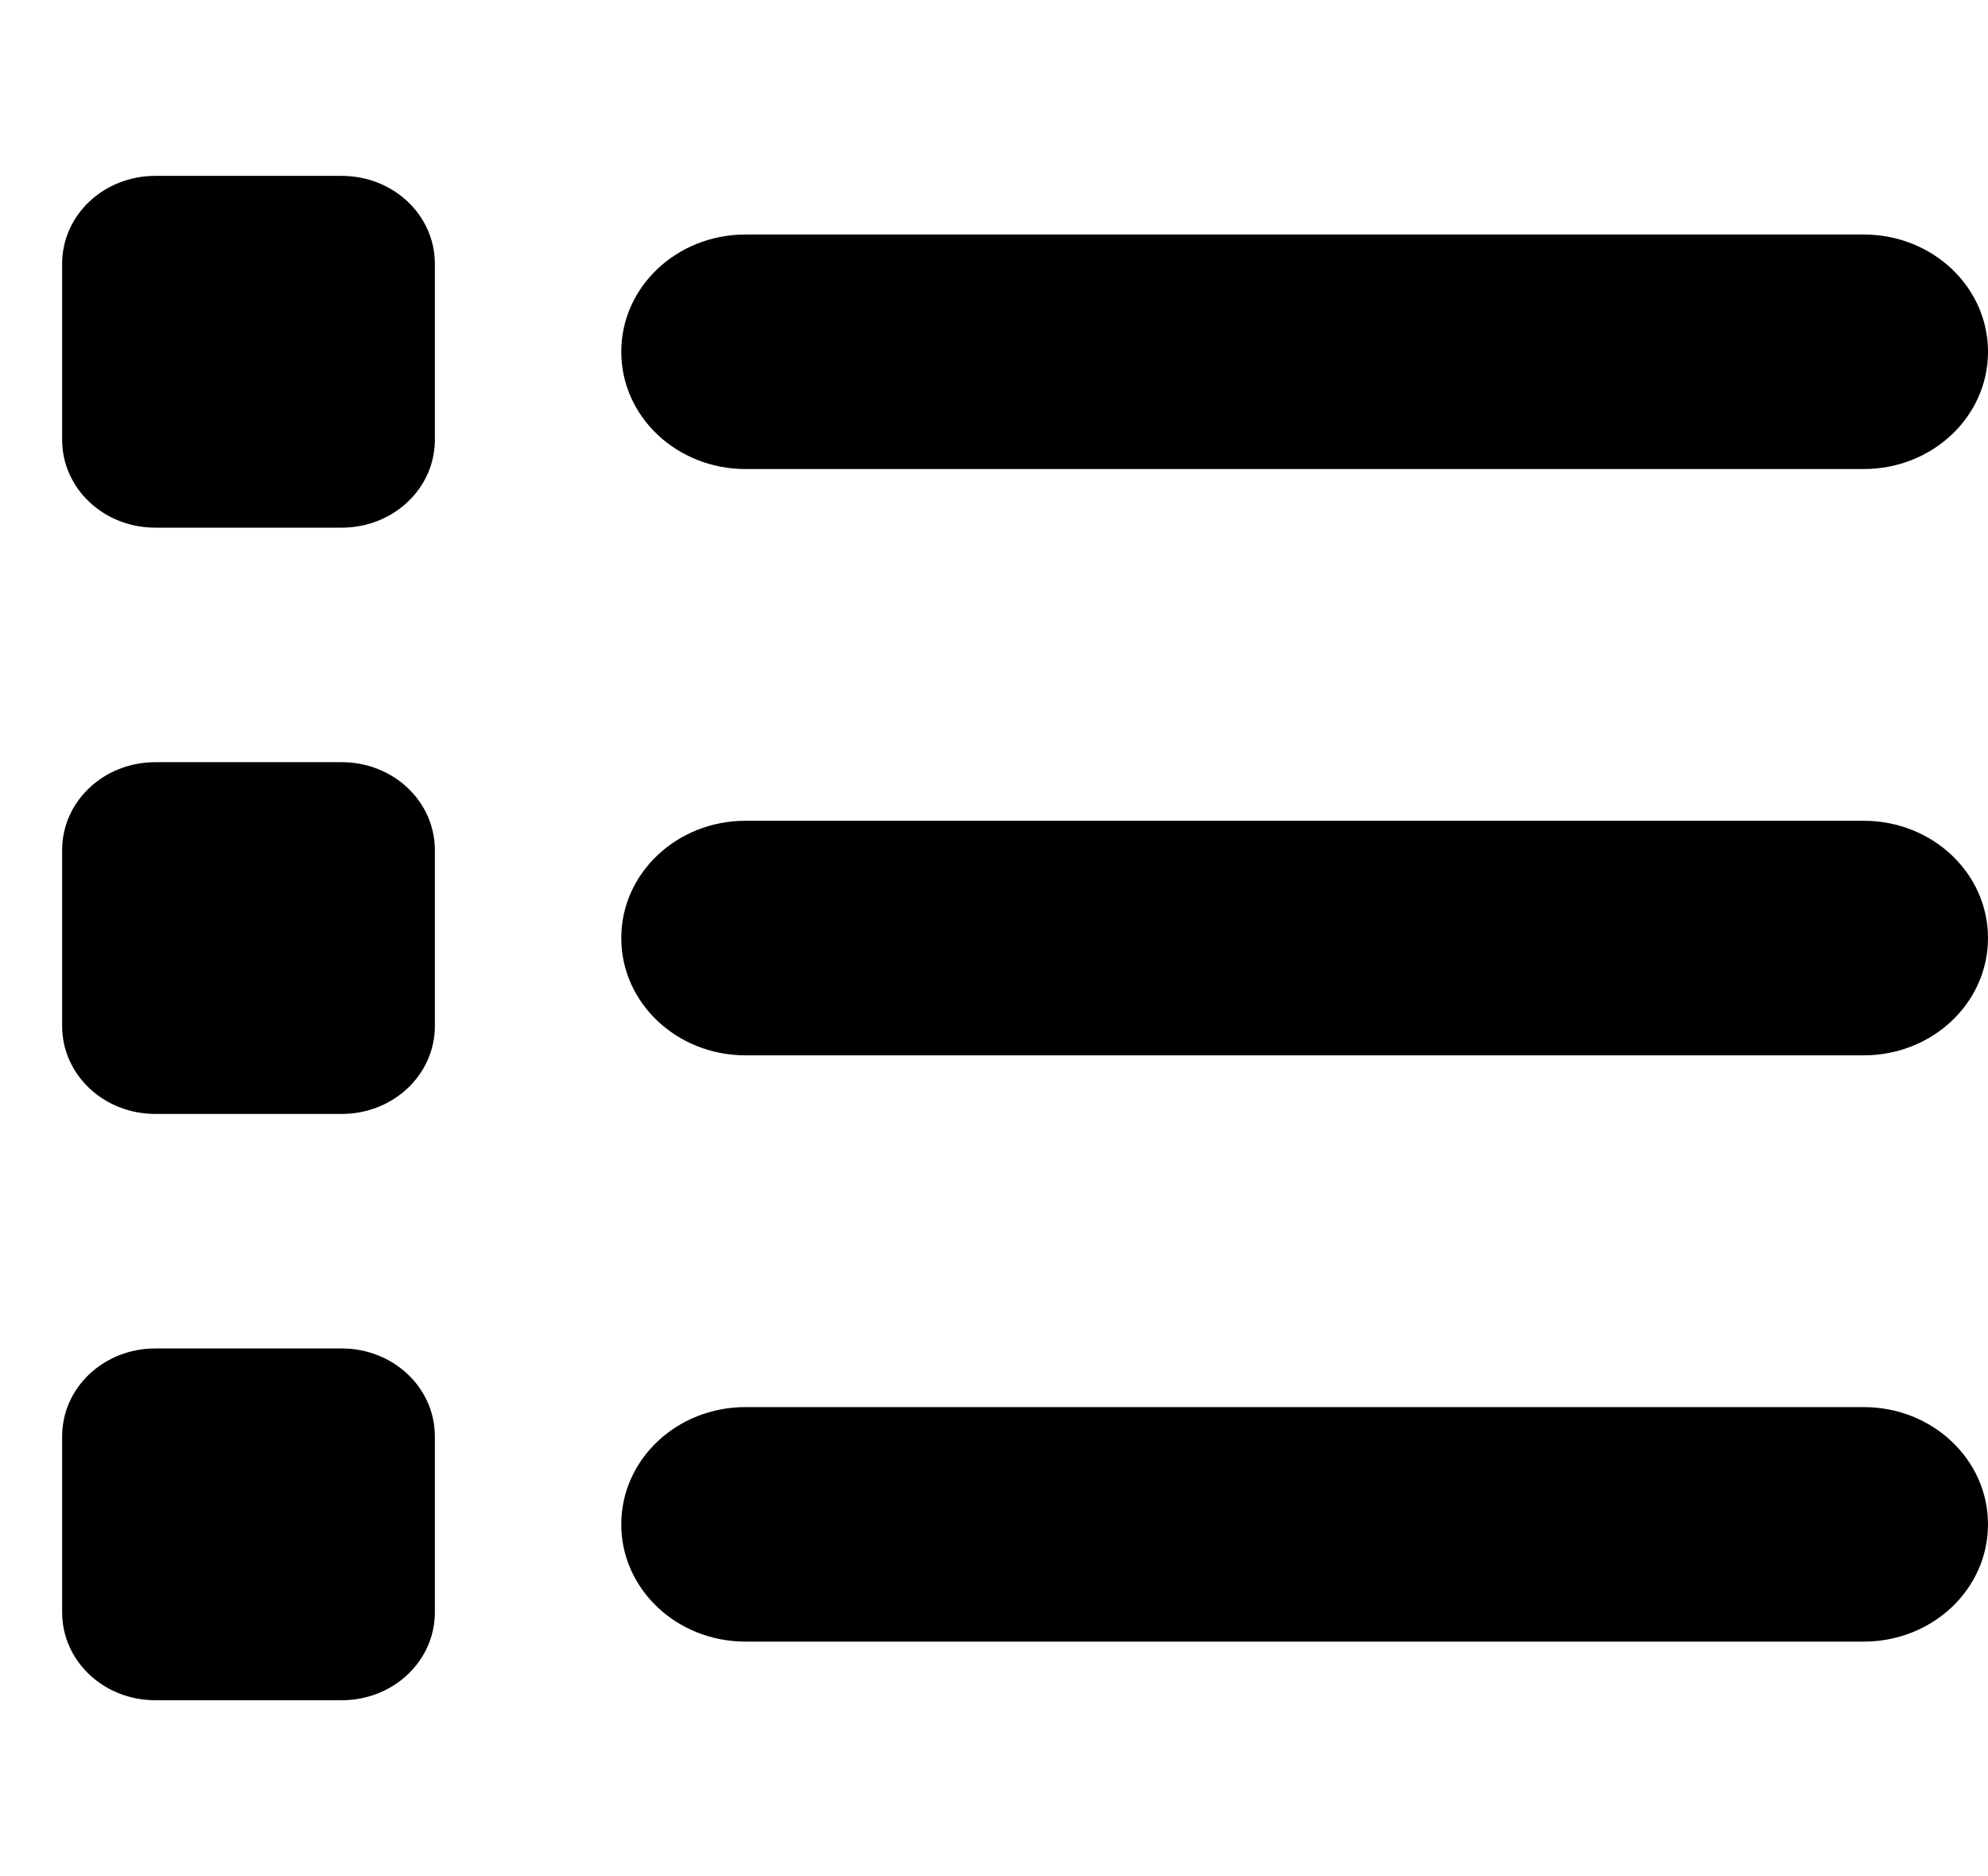 <svg width="71" height="67" viewBox="0 0 71 67" fill="none" xmlns="http://www.w3.org/2000/svg">
<path d="M5.547 6.281C3.703 6.281 2.219 7.681 2.219 9.422V15.703C2.219 17.444 3.703 18.844 5.547 18.844H12.203C14.047 18.844 15.531 17.444 15.531 15.703V9.422C15.531 7.681 14.047 6.281 12.203 6.281H5.547ZM26.625 8.375C24.171 8.375 22.188 10.246 22.188 12.562C22.188 14.879 24.171 16.75 26.625 16.75H66.562C69.017 16.75 71 14.879 71 12.562C71 10.246 69.017 8.375 66.562 8.375H26.625ZM26.625 29.312C24.171 29.312 22.188 31.184 22.188 33.5C22.188 35.816 24.171 37.688 26.625 37.688H66.562C69.017 37.688 71 35.816 71 33.5C71 31.184 69.017 29.312 66.562 29.312H26.625ZM26.625 50.25C24.171 50.25 22.188 52.121 22.188 54.438C22.188 56.754 24.171 58.625 26.625 58.625H66.562C69.017 58.625 71 56.754 71 54.438C71 52.121 69.017 50.25 66.562 50.25H26.625ZM2.219 30.359V36.641C2.219 38.381 3.703 39.781 5.547 39.781H12.203C14.047 39.781 15.531 38.381 15.531 36.641V30.359C15.531 28.619 14.047 27.219 12.203 27.219H5.547C3.703 27.219 2.219 28.619 2.219 30.359ZM5.547 48.156C3.703 48.156 2.219 49.556 2.219 51.297V57.578C2.219 59.319 3.703 60.719 5.547 60.719H12.203C14.047 60.719 15.531 59.319 15.531 57.578V51.297C15.531 49.556 14.047 48.156 12.203 48.156H5.547Z" fill="black"/>
</svg>
